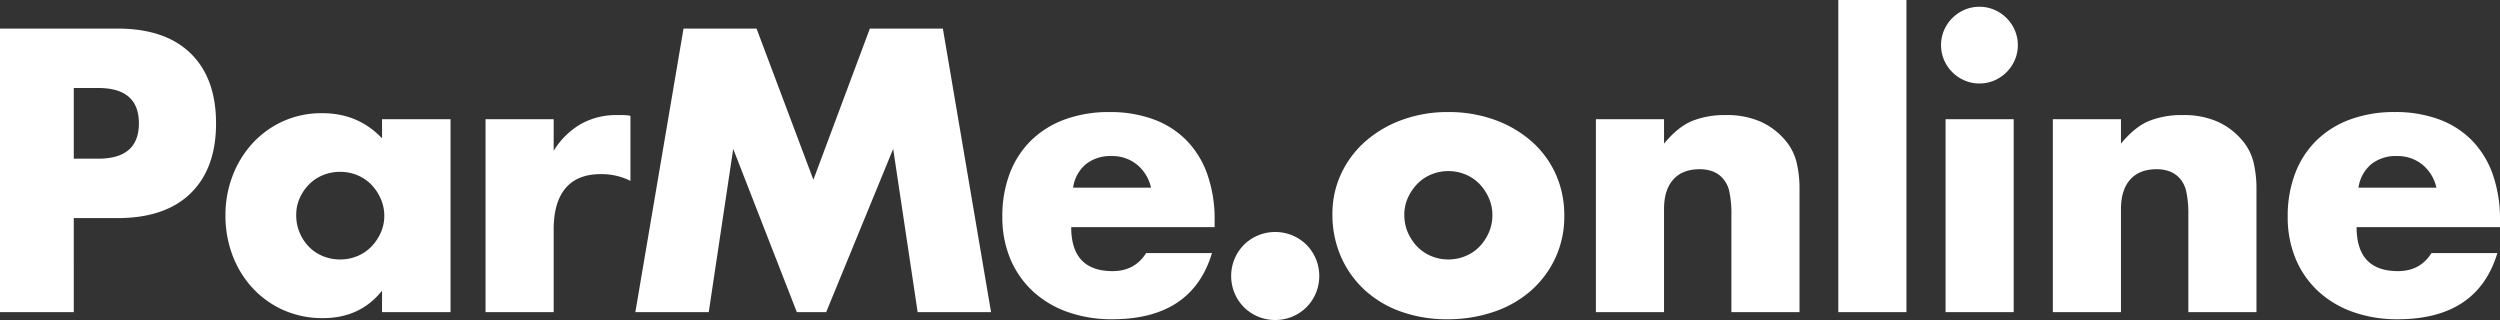 <svg xmlns="http://www.w3.org/2000/svg" width="1000" height="128" viewBox="0 0 1000 128"><rect x="0" y="0" width="1000" height="128" fill="#333333" stroke="none"/><defs><style>.a{fill:#fff;}</style></defs><path class="a" d="M-465.791-61.026H-456q16.26,0,16.26-14.139T-456-89.3h-9.786Zm0,61.368H-495.3v-113.41h46.974q19.121,0,29.283,9.927t10.163,27.977q0,18.049-10.163,27.976t-29.283,9.927h-17.465Zm88.979-38.806a17.914,17.914,0,0,0,1.355,6.994,18.014,18.014,0,0,0,3.689,5.64,16.559,16.559,0,0,0,5.571,3.76,17.962,17.962,0,0,0,7,1.354,17.576,17.576,0,0,0,6.85-1.354,16.56,16.56,0,0,0,5.571-3.76,19.44,19.44,0,0,0,3.764-5.565,16.215,16.215,0,0,0,1.43-6.769,16.732,16.732,0,0,0-1.43-6.844,19.138,19.138,0,0,0-3.764-5.64,16.56,16.56,0,0,0-5.571-3.76,17.576,17.576,0,0,0-6.85-1.354,17.962,17.962,0,0,0-7,1.354,16.559,16.559,0,0,0-5.571,3.76,18.533,18.533,0,0,0-3.689,5.49A16.451,16.451,0,0,0-376.812-38.465Zm34.327-38.355h27.4V.341h-27.4V-8.232q-8.732,10.98-23.637,10.98A38.4,38.4,0,0,1-381.629-.335a37.4,37.4,0,0,1-12.346-8.649A39.921,39.921,0,0,1-402.18-22.07a44.7,44.7,0,0,1-2.936-16.395,43.445,43.445,0,0,1,2.861-15.718,40.408,40.408,0,0,1,7.98-13.011,37.623,37.623,0,0,1,12.2-8.8,37.228,37.228,0,0,1,15.658-3.234q14.454,0,23.939,10.078Zm41.4,0h27.251v12.635a31.285,31.285,0,0,1,10.69-10.6,28.773,28.773,0,0,1,14.755-3.685h2.334a16.647,16.647,0,0,1,2.936.3v26.021A25.912,25.912,0,0,0-254.86-54.86q-9.485,0-14.228,5.64t-4.743,16.47V.341h-27.251ZM-241.16.341l19.271-113.41h29.208L-169.946-52.6l22.584-60.465h29.208L-98.883.341h-29.359l-9.786-65.278L-164.827.341h-11.743l-25.444-65.278L-211.8.341ZM-34.9-49.445a16.376,16.376,0,0,0-5.571-9.175A15.615,15.615,0,0,0-50.7-62.079,15.619,15.619,0,0,0-61.018-58.77a14.976,14.976,0,0,0-5.044,9.326ZM-66.815-33.652q0,17.6,16.561,17.6,8.883,0,13.4-7.22h26.347Q-18.486,3.2-50.4,3.2A52.46,52.46,0,0,1-68.32.266,40,40,0,0,1-82.247-8.082,37.206,37.206,0,0,1-91.2-21.017a43.076,43.076,0,0,1-3.162-16.846,47.618,47.618,0,0,1,3.011-17.373A36.535,36.535,0,0,1-82.774-68.4,38.029,38.029,0,0,1-69.3-76.744a51.014,51.014,0,0,1,17.841-2.933,49.922,49.922,0,0,1,17.615,2.933,35.658,35.658,0,0,1,13.249,8.5,36.924,36.924,0,0,1,8.281,13.612A53.872,53.872,0,0,1-9.452-36.509v2.858ZM-2.828-14.1a17.53,17.53,0,0,1,1.355-6.844,17.377,17.377,0,0,1,3.764-5.64,17.4,17.4,0,0,1,5.646-3.76,17.576,17.576,0,0,1,6.85-1.354,17.576,17.576,0,0,1,6.85,1.354,17.4,17.4,0,0,1,5.646,3.76,17.377,17.377,0,0,1,3.764,5.64A17.529,17.529,0,0,1,32.4-14.1a17.529,17.529,0,0,1-1.355,6.844,17.377,17.377,0,0,1-3.764,5.64,17.4,17.4,0,0,1-5.646,3.76A17.576,17.576,0,0,1,14.787,3.5a17.576,17.576,0,0,1-6.85-1.354,17.4,17.4,0,0,1-5.646-3.76,17.377,17.377,0,0,1-3.764-5.64A17.53,17.53,0,0,1-2.828-14.1ZM66.428-38.615a17.47,17.47,0,0,0,1.43,7.145,19.139,19.139,0,0,0,3.764,5.64,16.559,16.559,0,0,0,5.571,3.76,17.576,17.576,0,0,0,6.85,1.354,17.576,17.576,0,0,0,6.85-1.354,16.559,16.559,0,0,0,5.571-3.76,19.139,19.139,0,0,0,3.764-5.64,17.1,17.1,0,0,0,1.43-6.994,16.732,16.732,0,0,0-1.43-6.844,19.139,19.139,0,0,0-3.764-5.64,16.559,16.559,0,0,0-5.571-3.76,17.576,17.576,0,0,0-6.85-1.354,17.576,17.576,0,0,0-6.85,1.354,16.559,16.559,0,0,0-5.571,3.76,19.442,19.442,0,0,0-3.764,5.565A16.216,16.216,0,0,0,66.428-38.615Zm-28.756-.3a37.516,37.516,0,0,1,3.463-16.019A39.349,39.349,0,0,1,50.77-67.87,45.825,45.825,0,0,1,65.45-76.519a53.022,53.022,0,0,1,18.594-3.159,53.728,53.728,0,0,1,18.443,3.083,45.663,45.663,0,0,1,14.755,8.573,38.462,38.462,0,0,1,9.711,13.086,39.956,39.956,0,0,1,3.463,16.771,39.231,39.231,0,0,1-3.538,16.771,39.81,39.81,0,0,1-9.711,13.086,43.5,43.5,0,0,1-14.83,8.5A56.734,56.734,0,0,1,83.592,3.2,54.291,54.291,0,0,1,65.224.191,42.4,42.4,0,0,1,50.7-8.382a39.782,39.782,0,0,1-9.56-13.311A41.735,41.735,0,0,1,37.672-38.916Zm105.39-37.9h27.251v9.777q5.571-6.768,11.292-9.1A35.357,35.357,0,0,1,195-78.474a33.505,33.505,0,0,1,13.927,2.632,27.771,27.771,0,0,1,9.861,7.445,21.386,21.386,0,0,1,4.517,8.724,45.393,45.393,0,0,1,1.2,10.98V.341H197.262V-38.615a41.9,41.9,0,0,0-.828-9.25,11.457,11.457,0,0,0-2.936-5.64,10.327,10.327,0,0,0-4.065-2.557,15.152,15.152,0,0,0-4.818-.752q-6.926,0-10.614,4.136t-3.689,11.807V.341H143.062Zm124.21-47.68V.341H240.021V-124.5ZM310.18-76.82V.341H282.929V-76.82Zm-29.058-29.631a14.794,14.794,0,0,1,1.2-5.941,15.6,15.6,0,0,1,3.312-4.888,15.619,15.619,0,0,1,4.893-3.309,14.833,14.833,0,0,1,5.947-1.2,14.834,14.834,0,0,1,5.947,1.2,15.619,15.619,0,0,1,4.893,3.309,15.6,15.6,0,0,1,3.312,4.888,14.794,14.794,0,0,1,1.2,5.941,14.794,14.794,0,0,1-1.2,5.941,15.6,15.6,0,0,1-3.312,4.888,15.619,15.619,0,0,1-4.893,3.309,14.833,14.833,0,0,1-5.947,1.2,14.833,14.833,0,0,1-5.947-1.2,15.619,15.619,0,0,1-4.893-3.309,15.6,15.6,0,0,1-3.312-4.888A14.794,14.794,0,0,1,281.123-106.451ZM325.838-76.82h27.251v9.777q5.571-6.768,11.292-9.1a35.357,35.357,0,0,1,13.4-2.331,33.506,33.506,0,0,1,13.927,2.632,27.771,27.771,0,0,1,9.861,7.445,21.386,21.386,0,0,1,4.517,8.724,45.4,45.4,0,0,1,1.2,10.98V.341H380.039V-38.615a41.9,41.9,0,0,0-.828-9.25,11.458,11.458,0,0,0-2.936-5.64,10.328,10.328,0,0,0-4.065-2.557,15.152,15.152,0,0,0-4.818-.752q-6.926,0-10.614,4.136t-3.689,11.807V.341H325.838ZM479.256-49.445a16.376,16.376,0,0,0-5.571-9.175,15.615,15.615,0,0,0-10.238-3.459,15.619,15.619,0,0,0-10.313,3.309,14.975,14.975,0,0,0-5.044,9.326ZM447.338-33.652q0,17.6,16.561,17.6,8.883,0,13.4-7.22h26.347Q495.667,3.2,463.749,3.2A52.461,52.461,0,0,1,445.832.266a40,40,0,0,1-13.927-8.348,37.206,37.206,0,0,1-8.958-12.935,43.076,43.076,0,0,1-3.162-16.846A47.618,47.618,0,0,1,422.8-55.236,36.534,36.534,0,0,1,431.379-68.4a38.028,38.028,0,0,1,13.475-8.348,51.014,51.014,0,0,1,17.841-2.933,49.922,49.922,0,0,1,17.615,2.933,35.658,35.658,0,0,1,13.249,8.5,36.924,36.924,0,0,1,8.281,13.612A53.873,53.873,0,0,1,504.7-36.509v2.858Z" transform="translate(495.3 124.5)"/></svg>